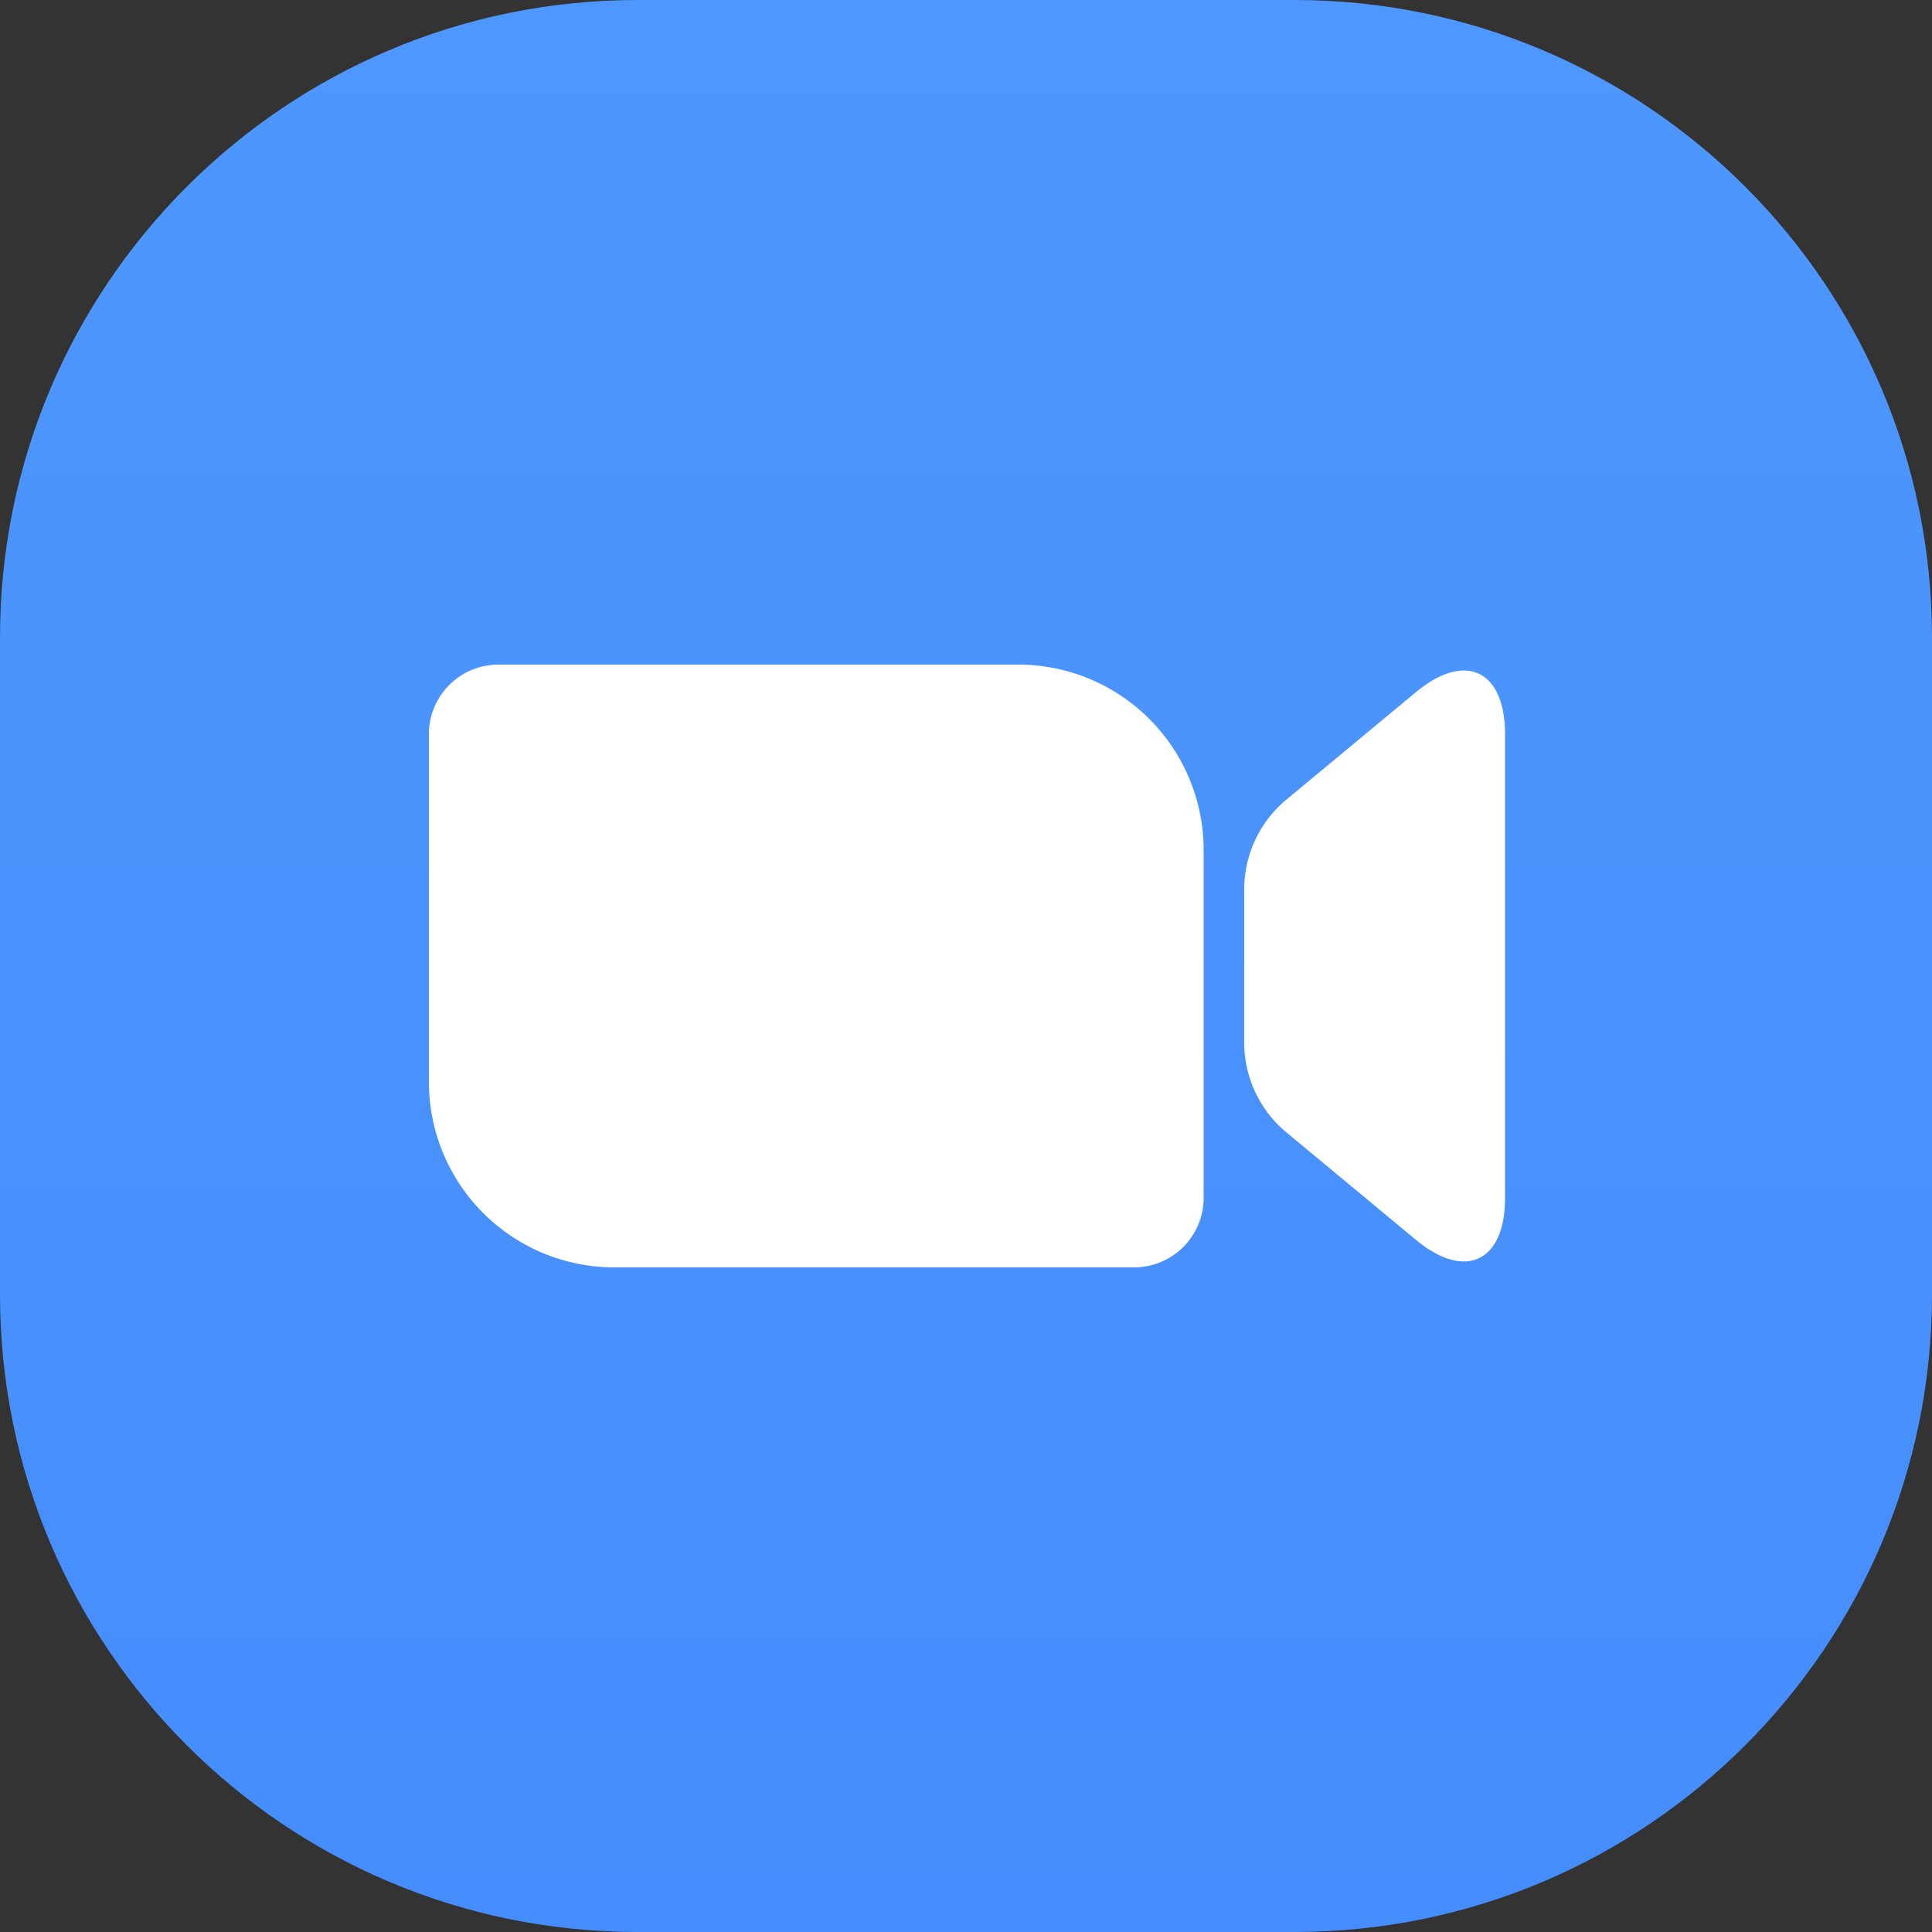 <svg xmlns="http://www.w3.org/2000/svg" width="64" height="64" fill="none"><rect width="100%" height="100%" fill="#333333" stroke="none"/><g clip-path="url(#a)"><path fill="url(#b)" d="M0 21.12C0 9.456 9.456 0 21.12 0h21.76C54.544 0 64 9.456 64 21.12v21.76C64 54.544 54.544 64 42.88 64H21.12C9.456 64 0 54.544 0 42.88z"/><path fill="#fff" d="M14.208 24.32a2.304 2.304 0 0 1 2.304-2.304h17.216a6.144 6.144 0 0 1 6.144 6.144v11.52a2.304 2.304 0 0 1-2.304 2.304H20.352a6.144 6.144 0 0 1-6.144-6.144zM41.216 29.462a3.87 3.87 0 0 1 1.392-2.969l4.297-3.565c1.632-1.354 2.951-.729 2.951 1.392v15.36c0 2.12-1.319 2.746-2.951 1.392l-4.297-3.565a3.87 3.87 0 0 1-1.392-2.969z"/></g><defs><linearGradient id="b" x1="32" x2="32" y1="-70.462" y2="134.051" gradientUnits="userSpaceOnUse"><stop stop-color="#57A2FF"/><stop offset="1" stop-color="#3C82FB"/></linearGradient><clipPath id="a"><path fill="#fff" d="M0 0h64v64H0z"/></clipPath></defs></svg>